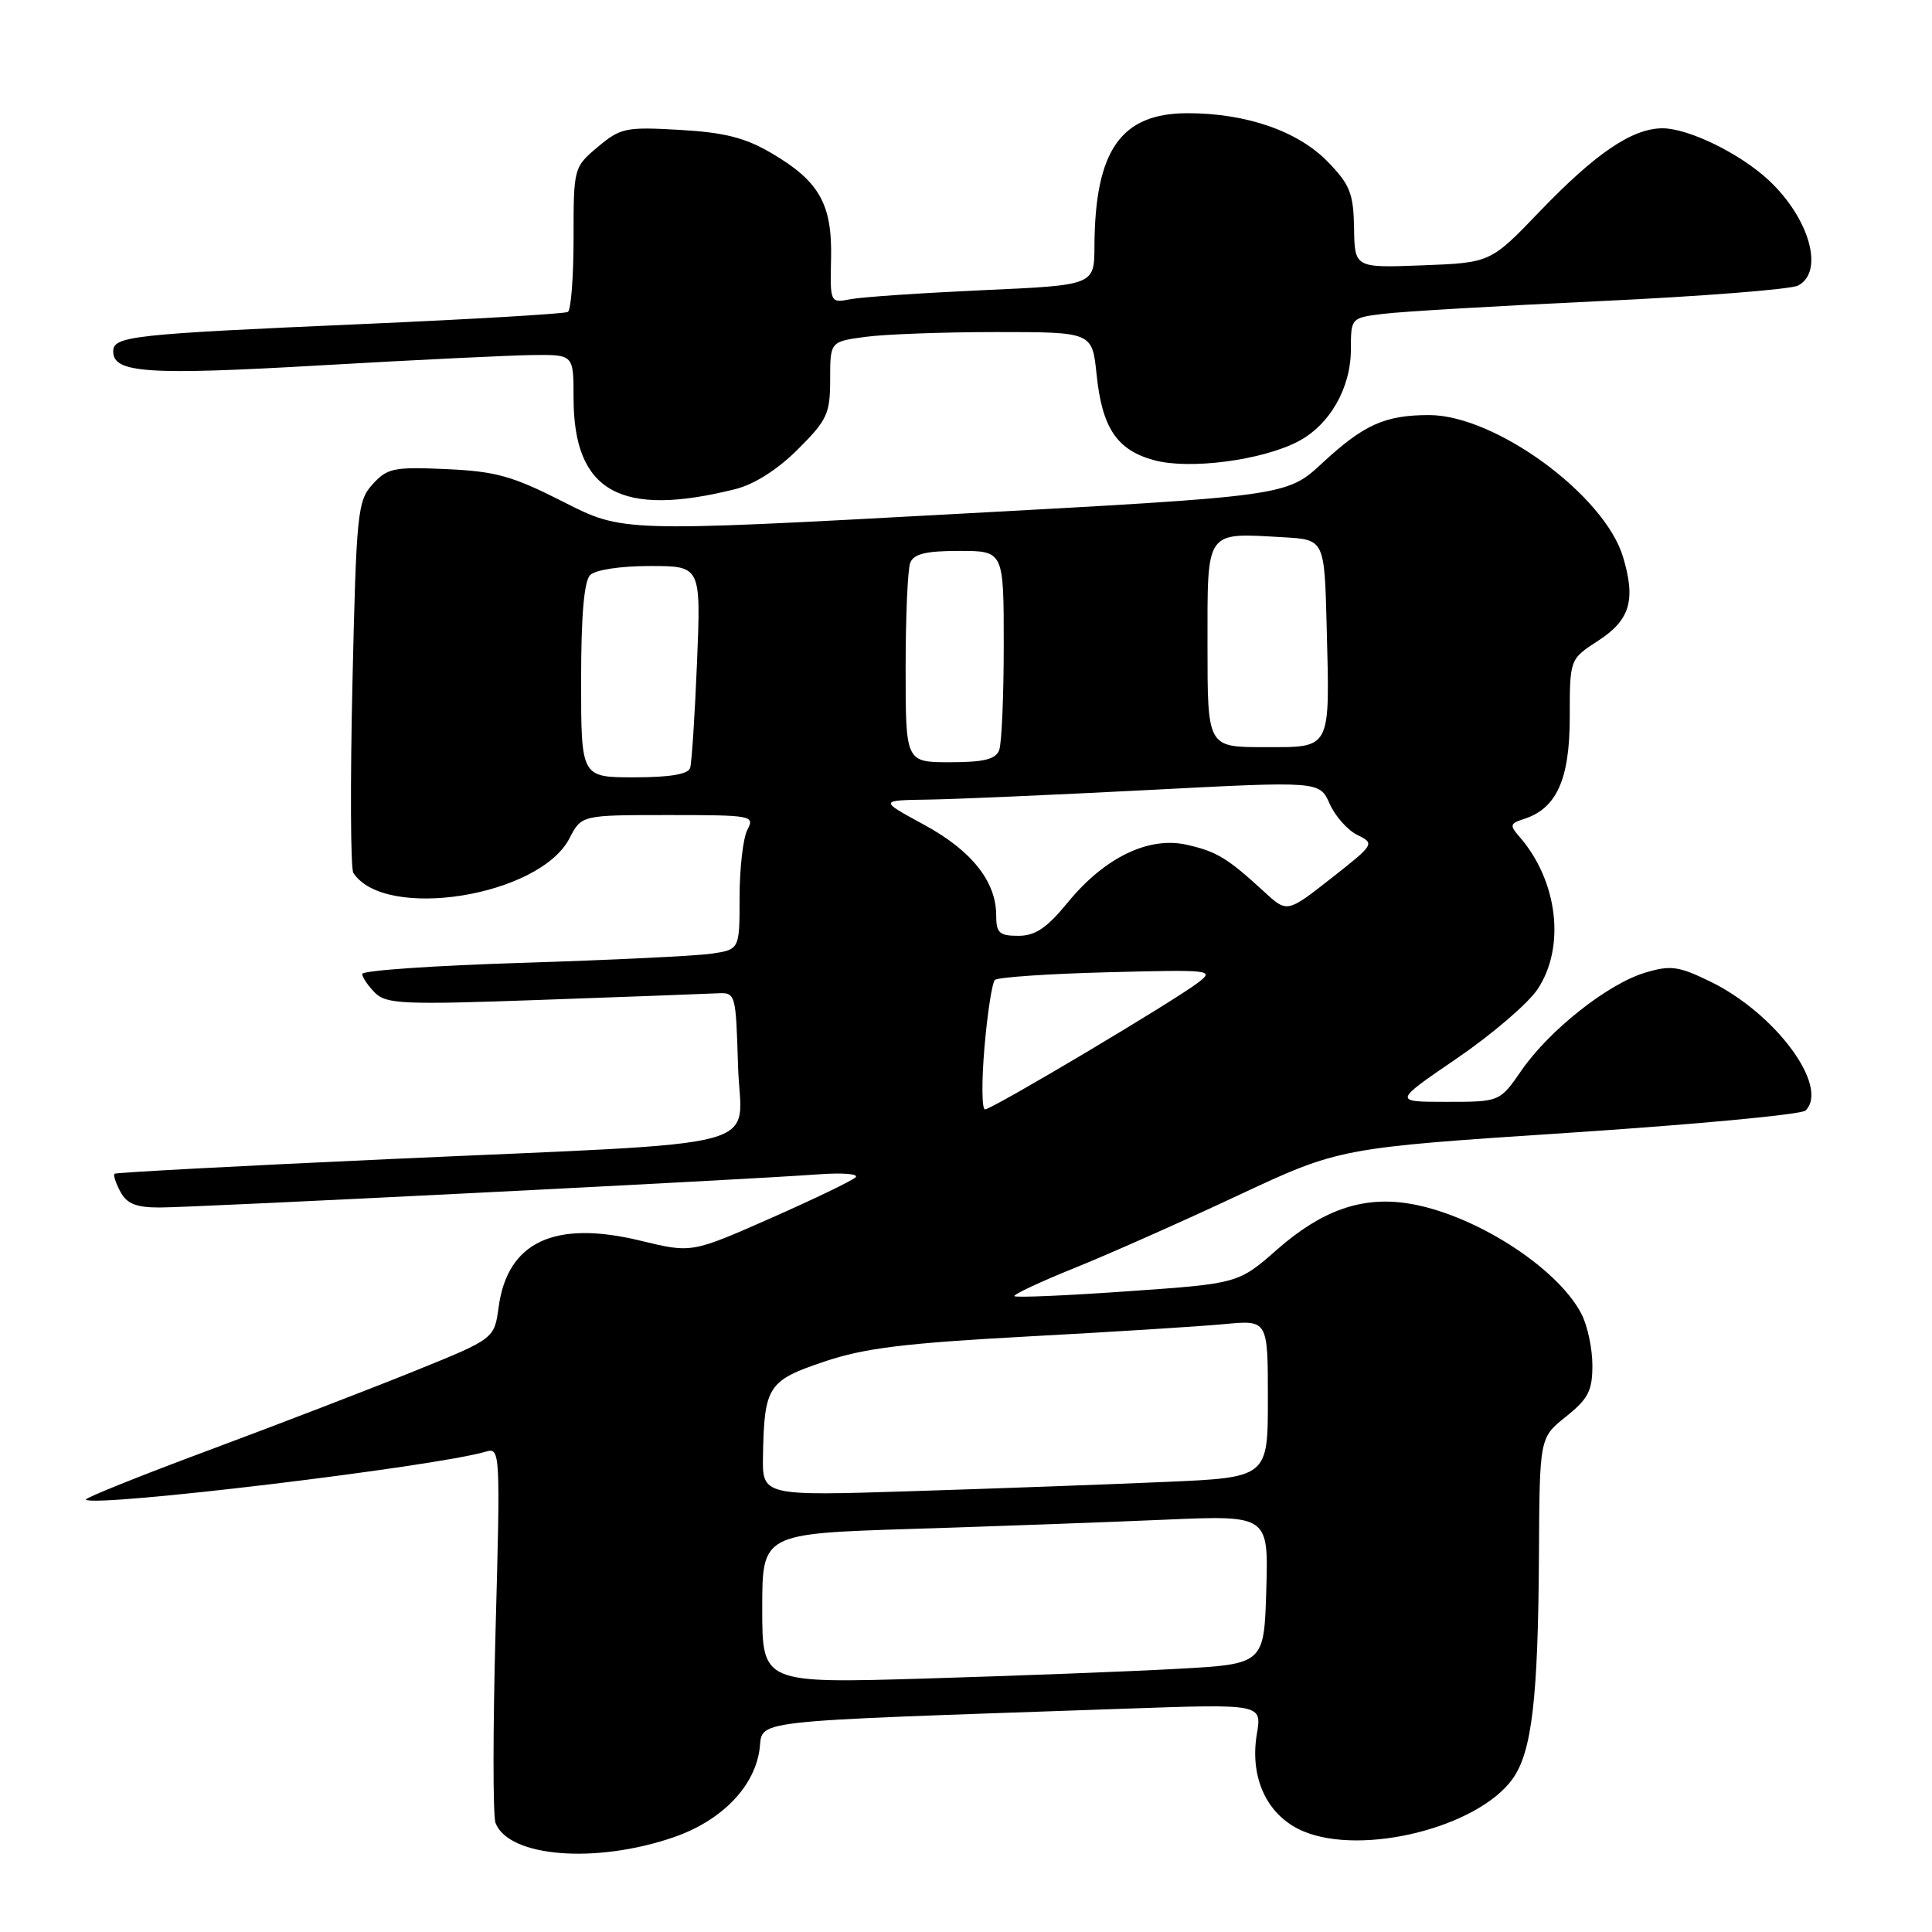 <?xml version="1.0" encoding="UTF-8" standalone="no"?>
<!DOCTYPE svg PUBLIC "-//W3C//DTD SVG 1.1//EN" "http://www.w3.org/Graphics/SVG/1.1/DTD/svg11.dtd" >
<svg xmlns="http://www.w3.org/2000/svg" xmlns:xlink="http://www.w3.org/1999/xlink" version="1.1" viewBox="0 0 256 256">
 <g >
 <path fill="currentColor"
d=" M 89.28 243.44 C 95.48 241.30 99.83 236.93 100.61 232.02 C 101.30 227.75 97.25 228.22 149.36 226.40 C 167.21 225.78 167.21 225.78 166.54 229.76 C 165.55 235.65 167.95 240.66 172.71 242.66 C 180.56 245.94 195.75 242.15 200.40 235.75 C 202.98 232.19 203.81 225.13 203.92 206.00 C 204.00 190.50 204.00 190.50 207.50 187.71 C 210.45 185.35 211.00 184.29 211.00 180.91 C 211.00 178.70 210.35 175.64 209.55 174.10 C 206.32 167.86 195.09 160.74 186.44 159.44 C 180.40 158.53 175.13 160.40 169.29 165.51 C 164.09 170.08 164.09 170.08 149.44 171.10 C 141.39 171.67 134.63 171.96 134.42 171.75 C 134.21 171.55 137.75 169.89 142.27 168.06 C 146.80 166.24 156.57 161.90 164.00 158.42 C 177.50 152.10 177.50 152.10 207.90 150.10 C 224.61 149.00 238.72 147.68 239.25 147.15 C 242.44 143.96 235.23 134.23 226.58 130.04 C 222.39 128.01 221.36 127.87 217.97 128.89 C 213.05 130.37 205.31 136.48 201.61 141.83 C 198.73 146.00 198.73 146.00 191.67 146.00 C 184.61 146.00 184.61 146.00 193.03 140.25 C 197.66 137.09 202.47 132.97 203.72 131.10 C 207.48 125.50 206.42 116.69 201.31 110.84 C 200.02 109.37 200.08 109.11 201.90 108.53 C 206.25 107.15 208.00 103.29 208.00 95.03 C 208.00 87.34 208.00 87.34 211.75 84.91 C 215.99 82.17 216.78 79.53 215.06 73.80 C 212.60 65.59 198.13 55.00 189.37 55.00 C 183.52 55.00 180.71 56.26 175.22 61.35 C 170.50 65.73 170.50 65.73 126.50 68.11 C 82.50 70.50 82.50 70.50 74.65 66.50 C 67.90 63.07 65.72 62.46 59.15 62.16 C 52.17 61.85 51.31 62.03 49.38 64.16 C 47.37 66.37 47.22 67.85 46.70 90.56 C 46.40 103.80 46.45 115.09 46.82 115.66 C 50.99 122.06 71.48 118.78 75.46 111.08 C 77.05 108.00 77.05 108.00 88.56 108.00 C 99.63 108.00 100.03 108.07 99.04 109.93 C 98.47 111.00 98.00 115.01 98.00 118.85 C 98.00 125.82 98.00 125.82 94.25 126.37 C 92.19 126.67 80.94 127.21 69.25 127.58 C 57.56 127.94 48.00 128.60 48.00 129.05 C 48.00 129.49 48.76 130.61 49.68 131.54 C 51.20 133.05 53.39 133.15 71.93 132.48 C 83.24 132.08 93.62 131.69 95.00 131.62 C 97.48 131.50 97.50 131.56 97.79 141.17 C 98.12 152.66 103.50 151.22 51.50 153.59 C 31.70 154.49 15.35 155.36 15.17 155.53 C 14.99 155.69 15.34 156.77 15.95 157.91 C 16.81 159.51 18.04 160.00 21.15 160.00 C 25.75 160.00 99.29 156.30 108.37 155.61 C 111.59 155.37 113.84 155.54 113.37 156.00 C 112.89 156.46 107.81 158.91 102.07 161.44 C 91.64 166.04 91.64 166.04 84.88 164.40 C 73.47 161.63 67.24 164.55 66.07 173.21 C 65.50 177.39 65.50 177.39 55.00 181.64 C 49.22 183.98 36.97 188.70 27.76 192.13 C 18.56 195.55 11.18 198.52 11.37 198.71 C 12.44 199.78 57.79 194.33 64.41 192.34 C 66.27 191.78 66.31 192.43 65.67 215.82 C 65.31 229.04 65.30 240.62 65.66 241.55 C 67.40 246.08 78.92 247.01 89.28 243.44 Z  M 97.48 64.80 C 99.97 64.17 103.06 62.20 105.73 59.53 C 109.62 55.65 110.00 54.81 110.00 50.27 C 110.00 45.27 110.00 45.27 114.64 44.64 C 117.19 44.29 125.00 44.00 132.00 44.00 C 144.72 44.00 144.72 44.00 145.30 49.58 C 146.03 56.73 148.00 59.65 152.96 60.99 C 157.62 62.24 167.15 61.01 171.96 58.52 C 176.17 56.34 178.99 51.45 179.00 46.31 C 179.00 42.13 179.01 42.12 183.25 41.59 C 185.59 41.29 198.53 40.53 212.00 39.90 C 225.47 39.27 237.29 38.34 238.25 37.84 C 241.77 36.01 239.78 28.92 234.34 23.86 C 230.54 20.32 223.72 17.00 220.29 17.00 C 216.28 17.01 211.43 20.30 204.00 28.04 C 197.50 34.81 197.50 34.81 188.50 35.16 C 179.50 35.50 179.50 35.50 179.42 30.22 C 179.34 25.63 178.89 24.48 175.94 21.44 C 172.01 17.38 165.15 15.00 157.37 15.00 C 148.52 15.00 145.08 19.91 145.02 32.65 C 145.00 37.79 145.00 37.79 130.25 38.45 C 122.14 38.82 114.26 39.35 112.74 39.64 C 109.99 40.16 109.99 40.16 110.12 34.24 C 110.28 27.04 108.56 24.00 102.22 20.29 C 98.75 18.25 96.01 17.55 90.08 17.21 C 82.91 16.80 82.23 16.94 79.21 19.47 C 76.02 22.16 76.00 22.23 76.00 31.53 C 76.00 36.67 75.66 41.08 75.25 41.33 C 74.84 41.58 62.58 42.30 48.00 42.94 C 17.37 44.28 15.00 44.54 15.00 46.57 C 15.00 49.43 19.53 49.74 42.50 48.41 C 55.15 47.68 67.86 47.07 70.75 47.04 C 76.00 47.00 76.00 47.00 76.00 52.75 C 76.01 65.16 82.21 68.63 97.48 64.80 Z  M 101.00 213.14 C 101.00 203.22 101.00 203.22 120.75 202.59 C 131.61 202.25 146.70 201.70 154.29 201.37 C 168.08 200.77 168.08 200.77 167.79 210.64 C 167.50 220.50 167.50 220.50 156.00 221.13 C 149.68 221.48 134.71 222.05 122.75 222.41 C 101.00 223.06 101.00 223.06 101.00 213.14 Z  M 101.10 192.86 C 101.27 183.69 101.76 182.93 109.19 180.43 C 114.53 178.63 119.79 177.98 136.16 177.09 C 147.35 176.49 159.09 175.75 162.25 175.45 C 168.00 174.90 168.00 174.90 168.00 185.34 C 168.00 195.78 168.00 195.78 154.25 196.37 C 146.69 196.70 131.61 197.25 120.75 197.59 C 101.00 198.22 101.00 198.22 101.10 192.86 Z  M 130.45 138.75 C 130.84 134.21 131.46 130.21 131.83 129.85 C 132.20 129.49 138.92 129.03 146.77 128.83 C 160.49 128.47 160.96 128.52 158.77 130.19 C 155.50 132.69 131.45 147.00 130.52 147.00 C 130.09 147.00 130.06 143.29 130.45 138.75 Z  M 132.00 121.25 C 131.99 116.78 128.71 112.67 122.40 109.26 C 116.50 106.05 116.50 106.05 123.00 105.95 C 126.58 105.90 139.70 105.32 152.18 104.68 C 174.85 103.50 174.85 103.50 176.18 106.49 C 176.90 108.13 178.56 110.00 179.86 110.64 C 182.19 111.78 182.13 111.87 176.39 116.38 C 170.55 120.96 170.55 120.96 167.53 118.18 C 162.64 113.69 161.26 112.85 157.28 111.94 C 152.22 110.79 146.38 113.61 141.51 119.55 C 138.70 122.98 137.19 124.00 134.93 124.00 C 132.40 124.00 132.00 123.62 132.00 121.25 Z  M 77.00 90.20 C 77.00 81.58 77.39 77.01 78.20 76.20 C 78.90 75.50 82.23 75.00 86.14 75.00 C 92.88 75.00 92.88 75.00 92.36 87.75 C 92.07 94.76 91.66 101.06 91.45 101.75 C 91.19 102.59 88.78 103.00 84.03 103.00 C 77.00 103.00 77.00 103.00 77.00 90.20 Z  M 120.00 88.58 C 120.00 81.75 120.27 75.45 120.61 74.58 C 121.07 73.39 122.66 73.00 127.11 73.00 C 133.00 73.00 133.00 73.00 133.00 85.42 C 133.00 92.25 132.73 98.55 132.39 99.42 C 131.93 100.61 130.34 101.00 125.89 101.00 C 120.00 101.00 120.00 101.00 120.00 88.58 Z  M 160.00 85.52 C 160.00 70.06 159.62 70.60 170.05 71.19 C 175.50 71.50 175.50 71.50 175.79 83.00 C 176.21 99.56 176.50 99.00 167.48 99.00 C 160.00 99.00 160.00 99.00 160.00 85.52 Z "/>
</g>
</svg>